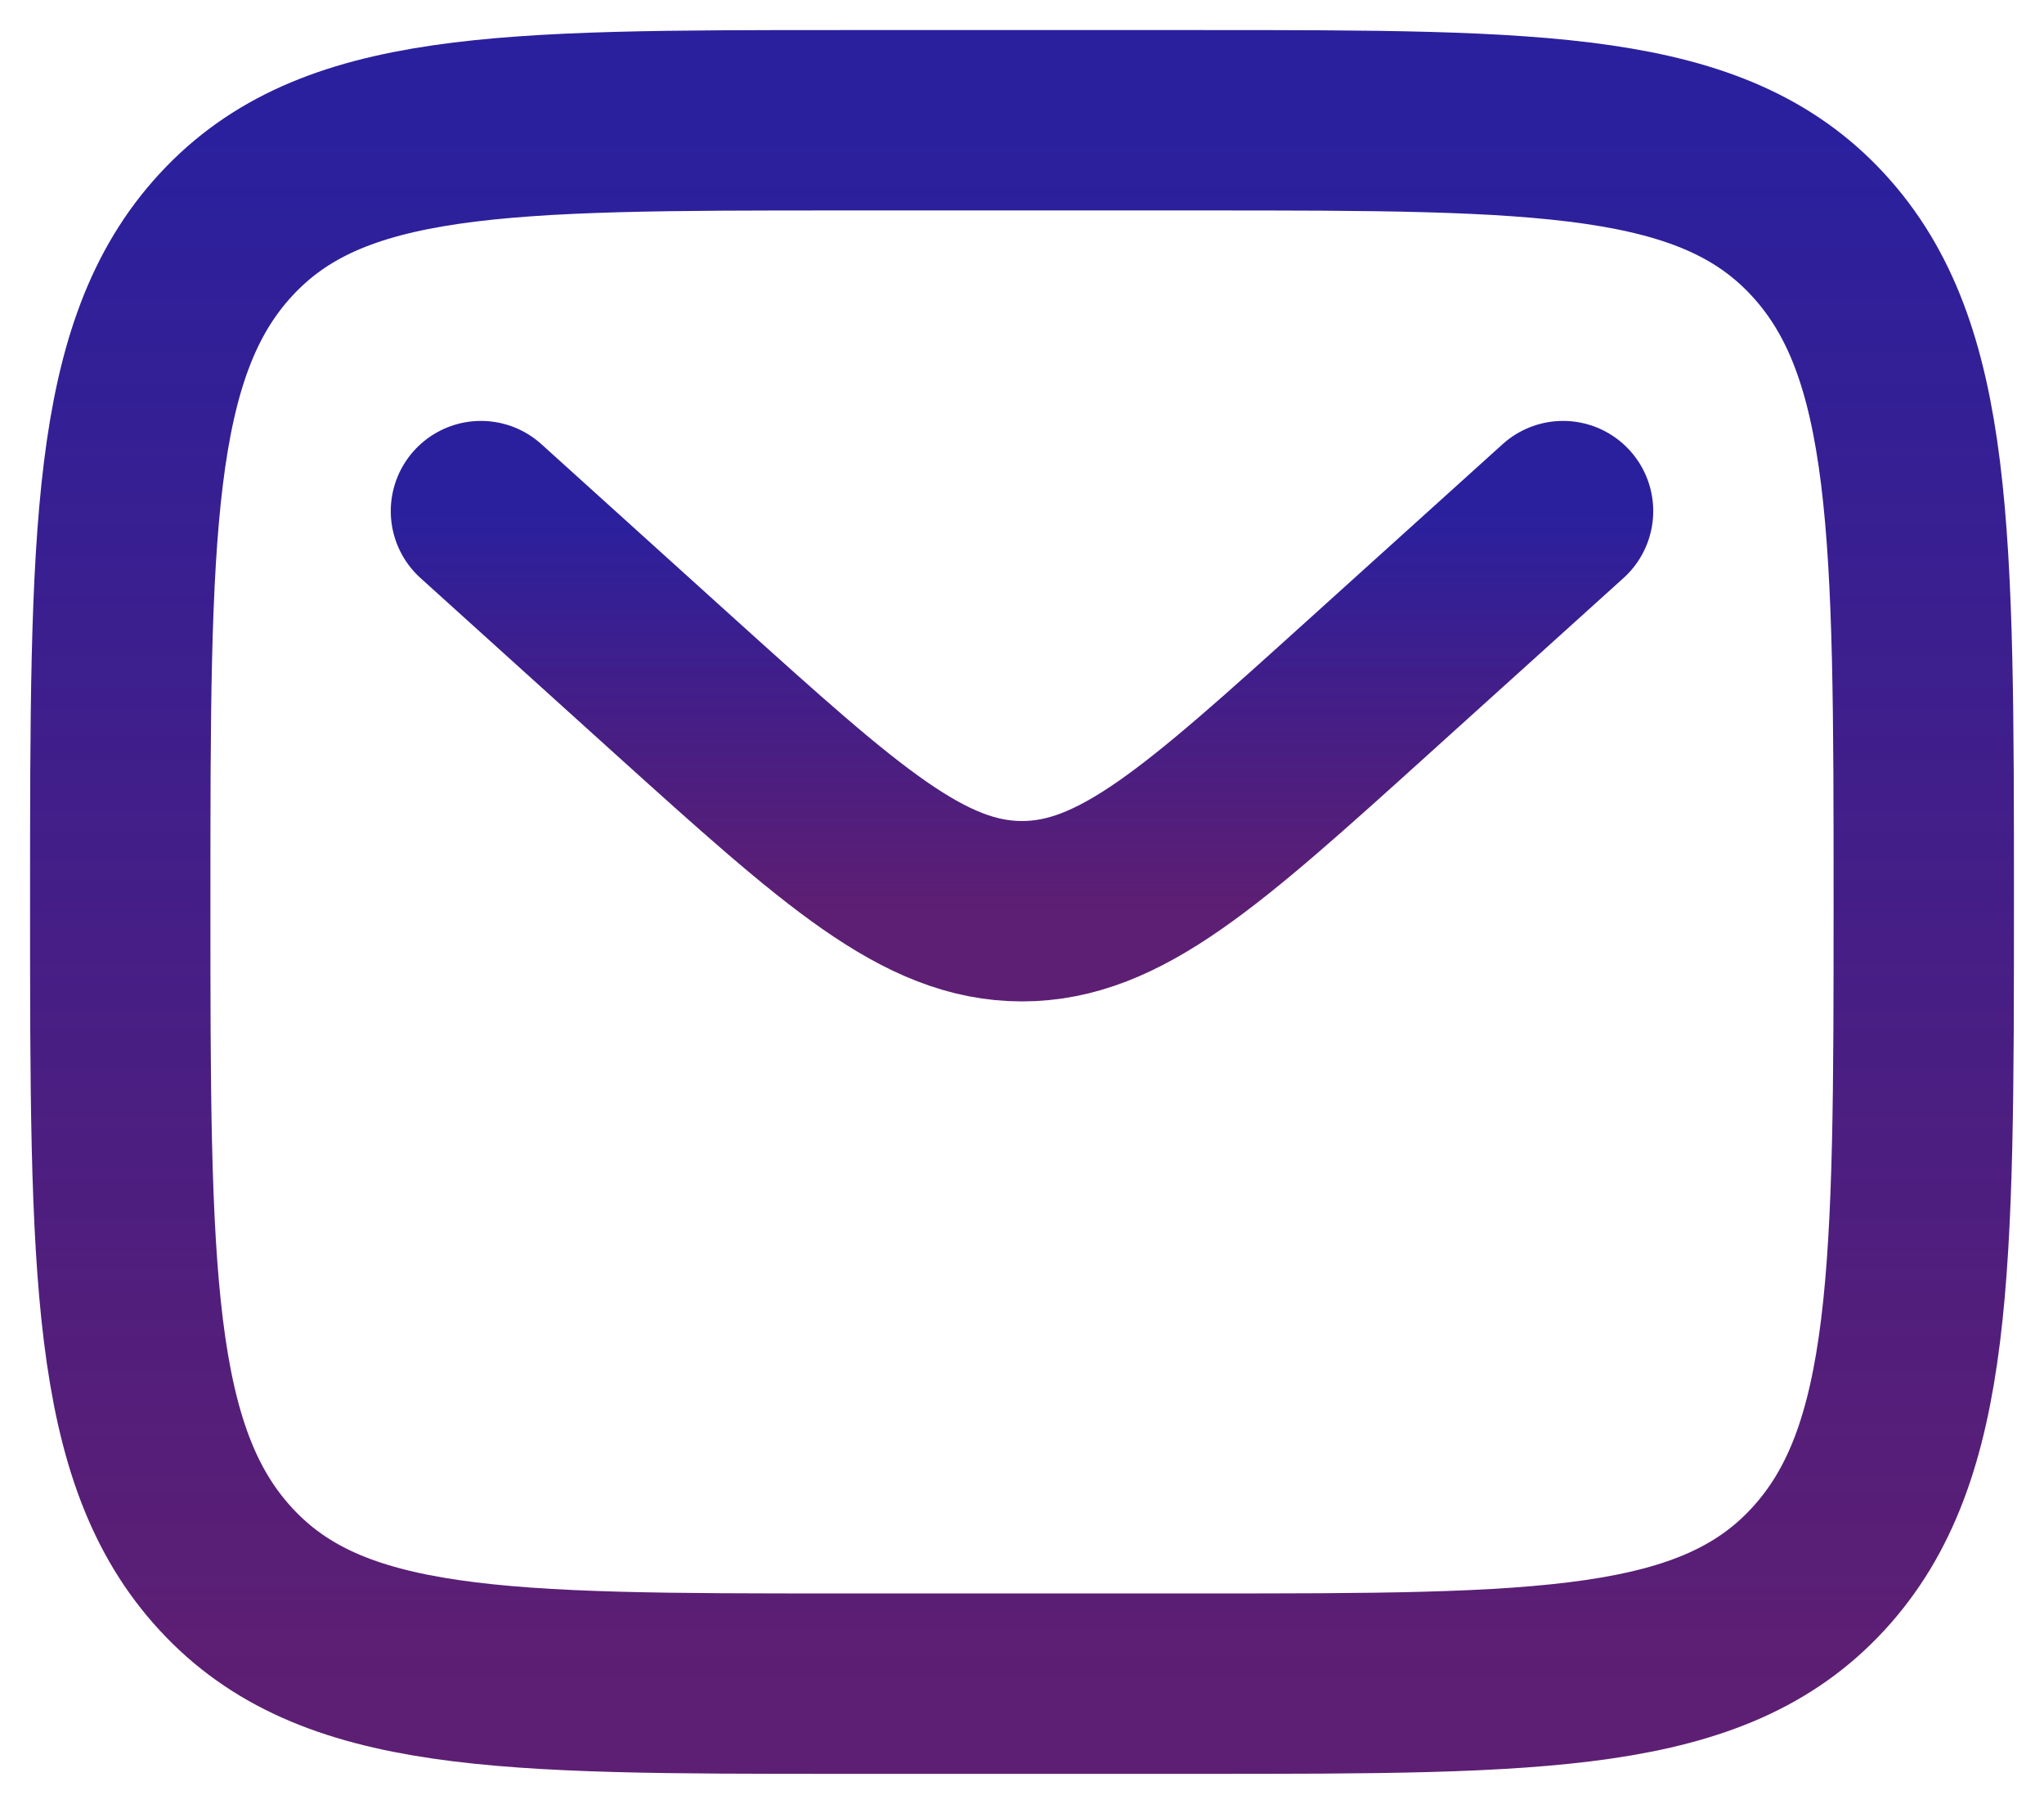 <svg width="17" height="15" viewBox="0 0 17 15" fill="none" xmlns="http://www.w3.org/2000/svg">
<path d="M1 7.5C1 4.436 1 2.904 1.879 1.952C2.757 1 4.172 1 7 1H10C12.828 1 14.243 1 15.121 1.952C16 2.904 16 4.436 16 7.5C16 10.564 16 12.096 15.121 13.048C14.243 14 12.828 14 10 14H7C4.172 14 2.757 14 1.879 13.048C1 12.096 1 10.564 1 7.5Z" stroke="url(#paint0_linear_73_1200)" stroke-width="1.5"/>
<path d="M4 4.25L5.619 5.713C6.997 6.956 7.686 7.577 8.5 7.577C9.315 7.577 10.004 6.956 11.381 5.712L13 4.25" stroke="url(#paint1_linear_73_1200)" stroke-width="1.5" stroke-linecap="round"/>
<defs>
<linearGradient id="paint0_linear_73_1200" x1="8.5" y1="1" x2="8.5" y2="14" gradientUnits="userSpaceOnUse">
<stop stop-color="#2A209E"/>
<stop offset="1" stop-color="#470060" stop-opacity="0.88"/>
</linearGradient>
<linearGradient id="paint1_linear_73_1200" x1="8.5" y1="4.25" x2="8.5" y2="7.577" gradientUnits="userSpaceOnUse">
<stop stop-color="#2A209E"/>
<stop offset="1" stop-color="#470060" stop-opacity="0.88"/>
</linearGradient>
</defs>
</svg>
